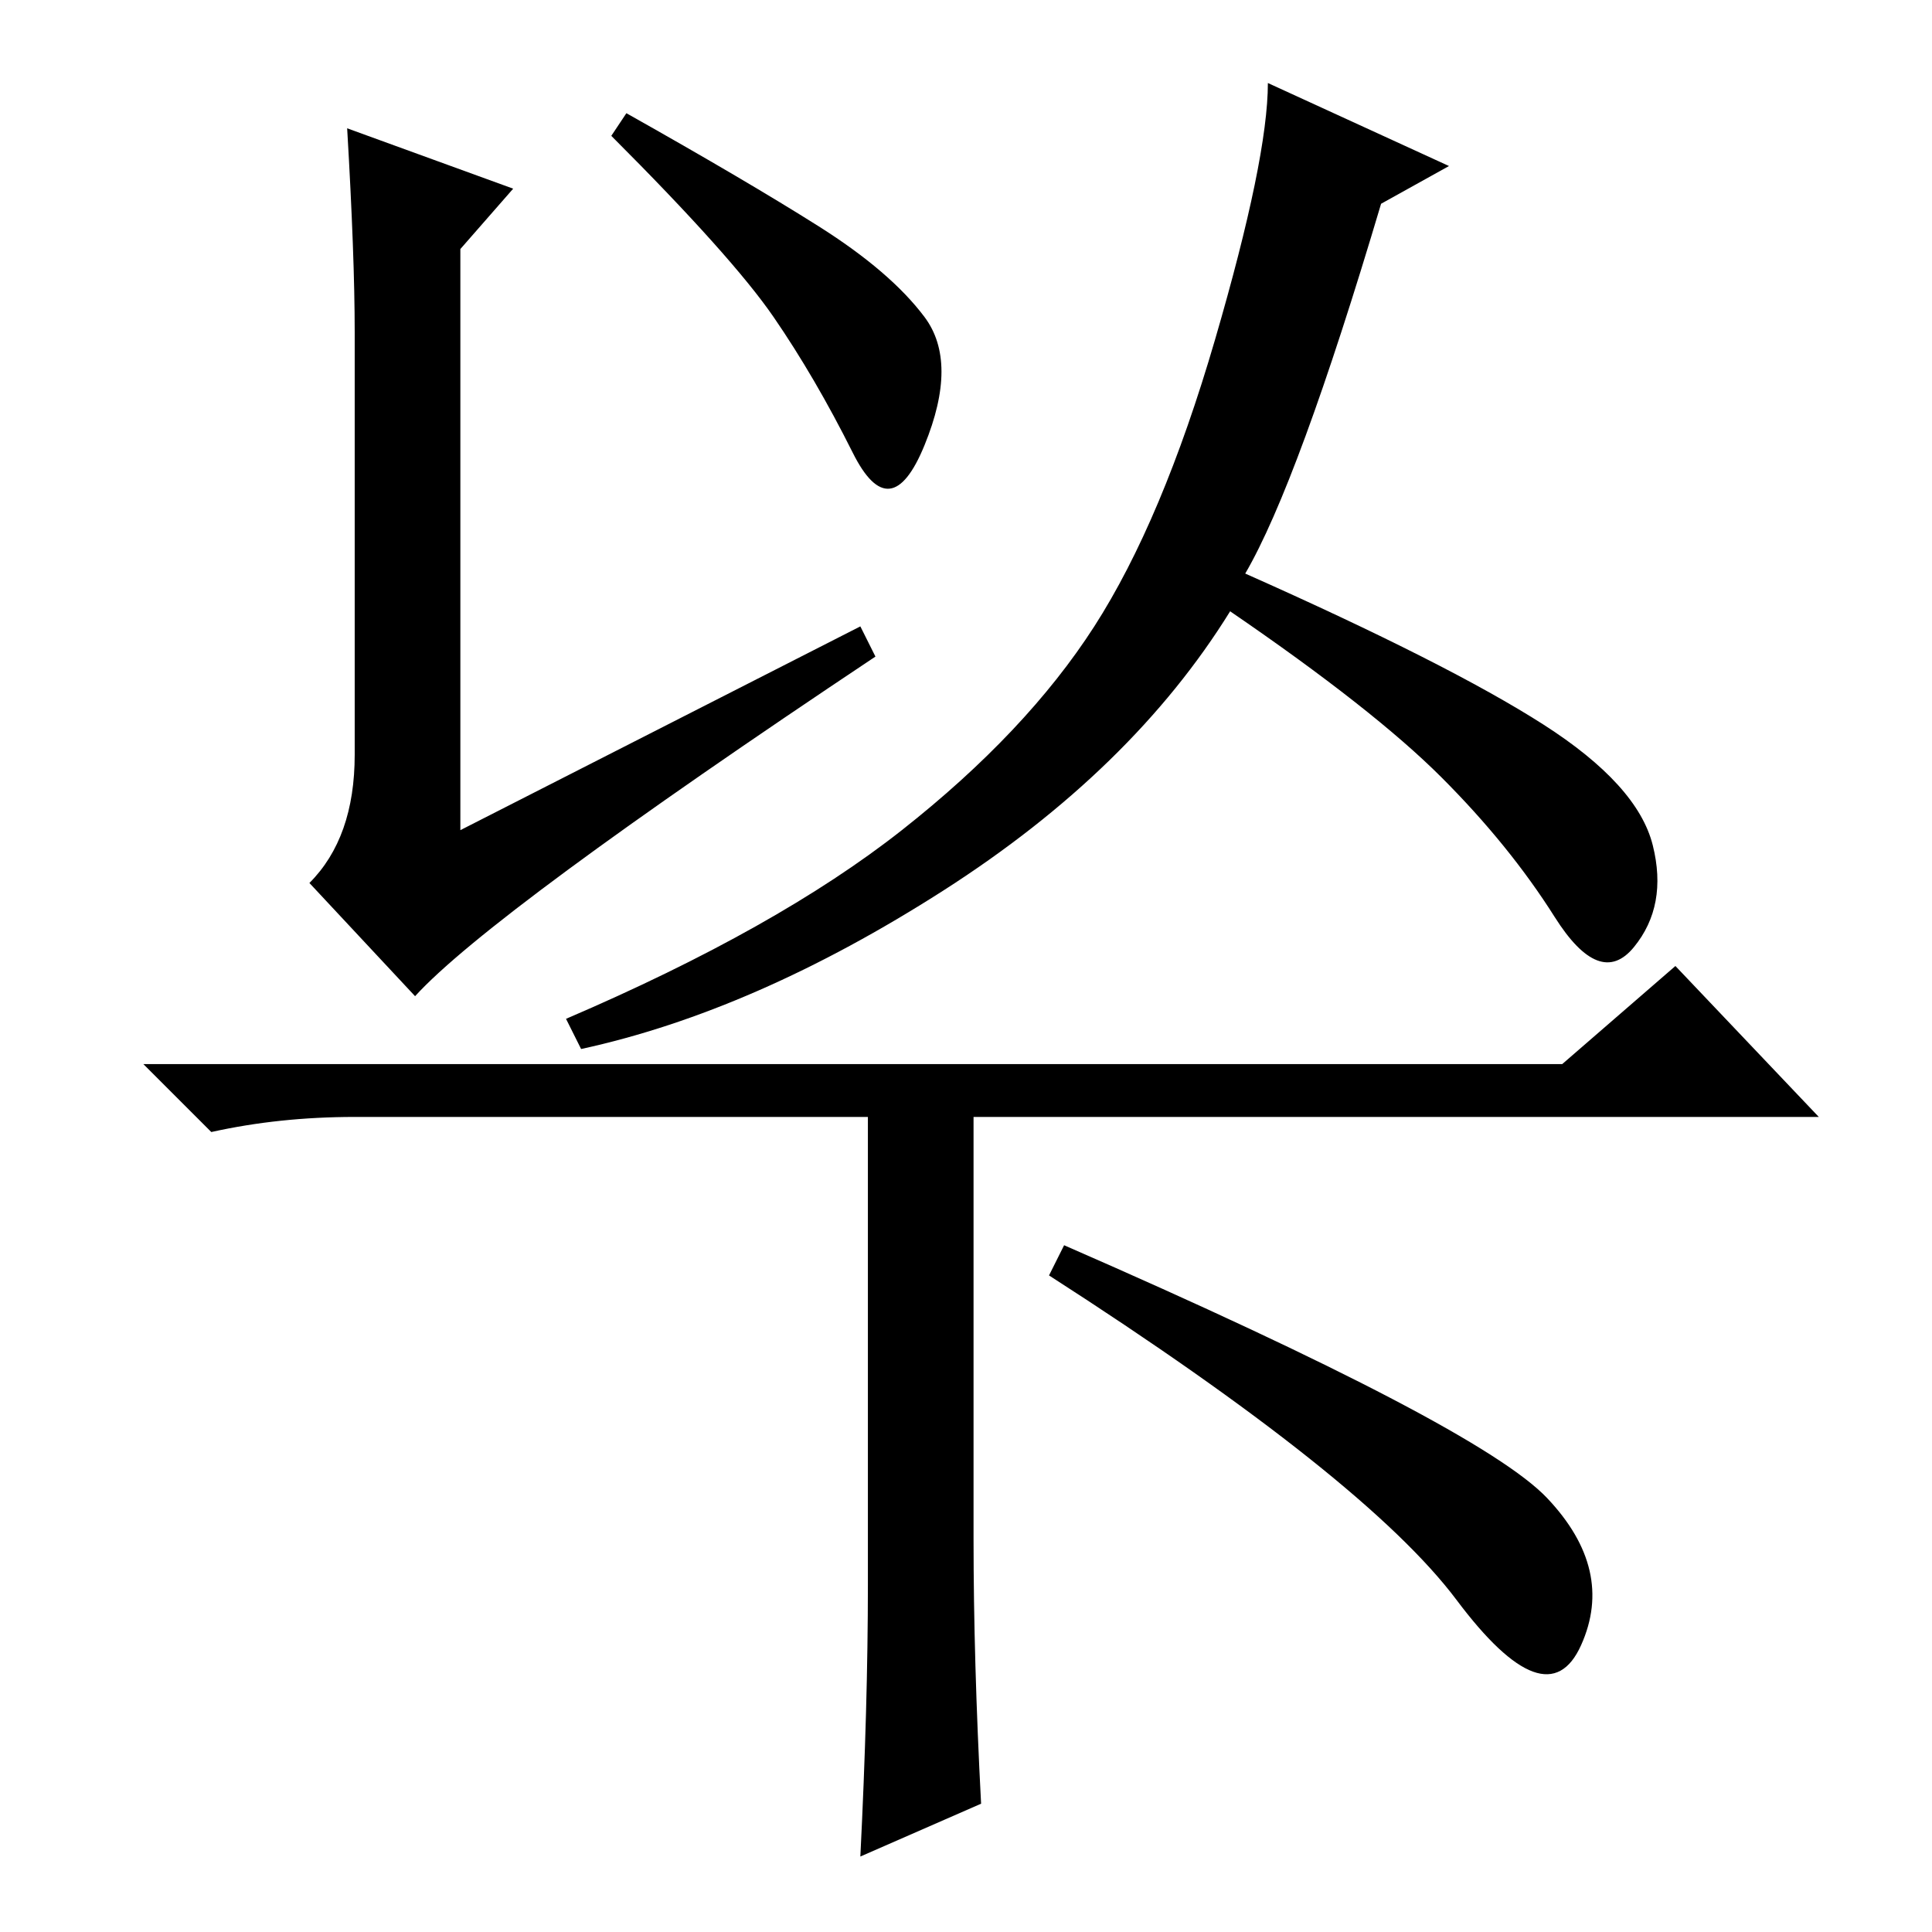 <?xml version="1.0" standalone="no"?>
<!DOCTYPE svg PUBLIC "-//W3C//DTD SVG 1.1//EN" "http://www.w3.org/Graphics/SVG/1.1/DTD/svg11.dtd" >
<svg xmlns="http://www.w3.org/2000/svg" xmlns:xlink="http://www.w3.org/1999/xlink" version="1.1" viewBox="0 -36 256 256">
  <g transform="matrix(1 0 0 -1 0 220)">
   <path fill="currentColor"
d="M115 46v62h-68q-10 0 -19 -2l-9 9h188l15 13l19 -20h-112v-56q0 -16 1 -35l-16 -7q1 20 1 36zM205 57.5q9 -9.5 4.5 -19.5t-16.5 6t-54 43l2 4q55 -24 64 -33.5zM46 239l22 -8l-7 -8v-77l53 27l2 -4q-51 -34 -61 -45l-14 15q6 6 6 17v56q0 10 -1 27zM108.5 226
q9.5 -6 14 -12t0 -17t-9.5 -1t-10.5 18t-21.5 24l2 3q16 -9 25.5 -15zM119.5 146q16.5 13 25.5 27t16 38t7 34l24 -11l-9 -5q-11 -37 -18 -49q27 -12 39.5 -20t14.5 -16t-2.5 -13.5t-10.5 4t-15 18.5t-28 22q-13 -21 -38 -37t-48 -21l-2 4q28 12 44.5 25z" />
  </g>

</svg>
